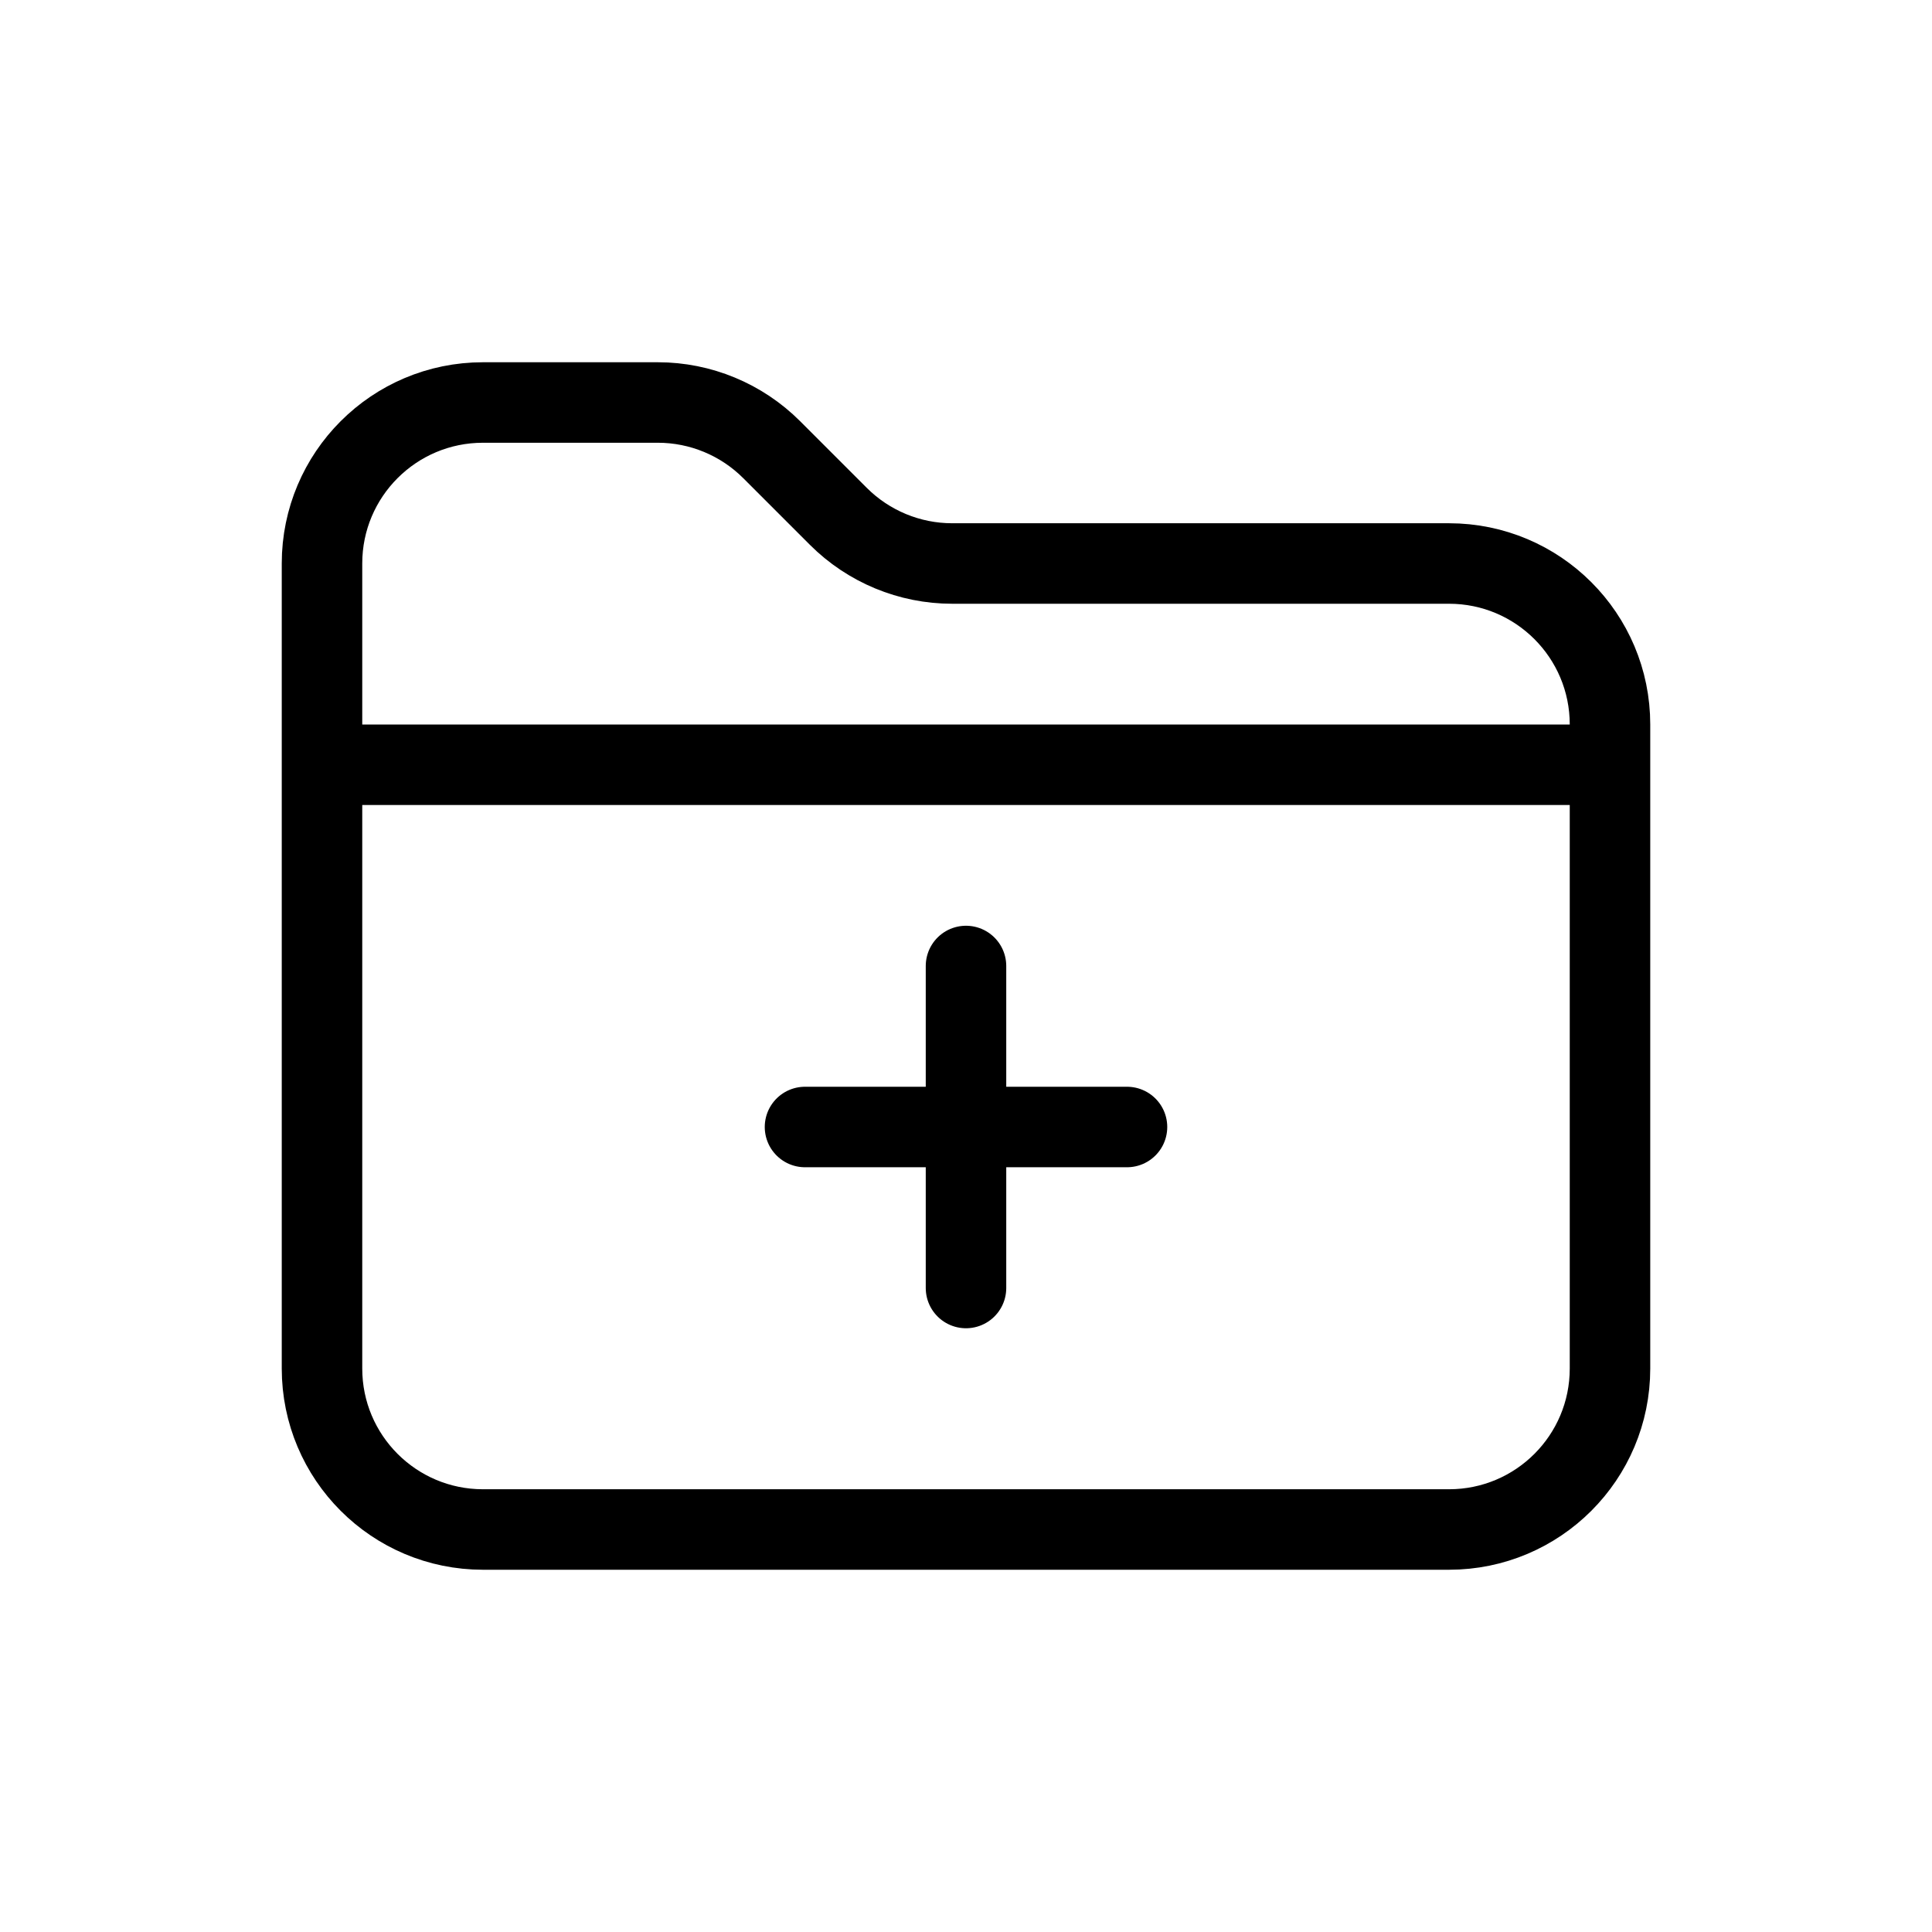 <svg width="24" height="24" viewBox="0 0 24 24" fill="none" xmlns="http://www.w3.org/2000/svg">
<path d="M4 9.5V12V17C4 18.105 4.895 19 6 19H18C19.105 19 20 18.105 20 17V9.5M4 9.5V7C4 5.895 4.895 5 6 5H8H8.172C8.702 5 9.211 5.211 9.586 5.586L10.414 6.414C10.789 6.789 11.298 7 11.828 7H18C19.105 7 20 7.895 20 9V9.5M4 9.5H20" stroke="black" stroke-linejoin="round"/>
<path d="M12 12V16" stroke="black" stroke-linecap="round" stroke-linejoin="round"/>
<path d="M10 14H14" stroke="black" stroke-linecap="round" stroke-linejoin="round"/>
</svg>
